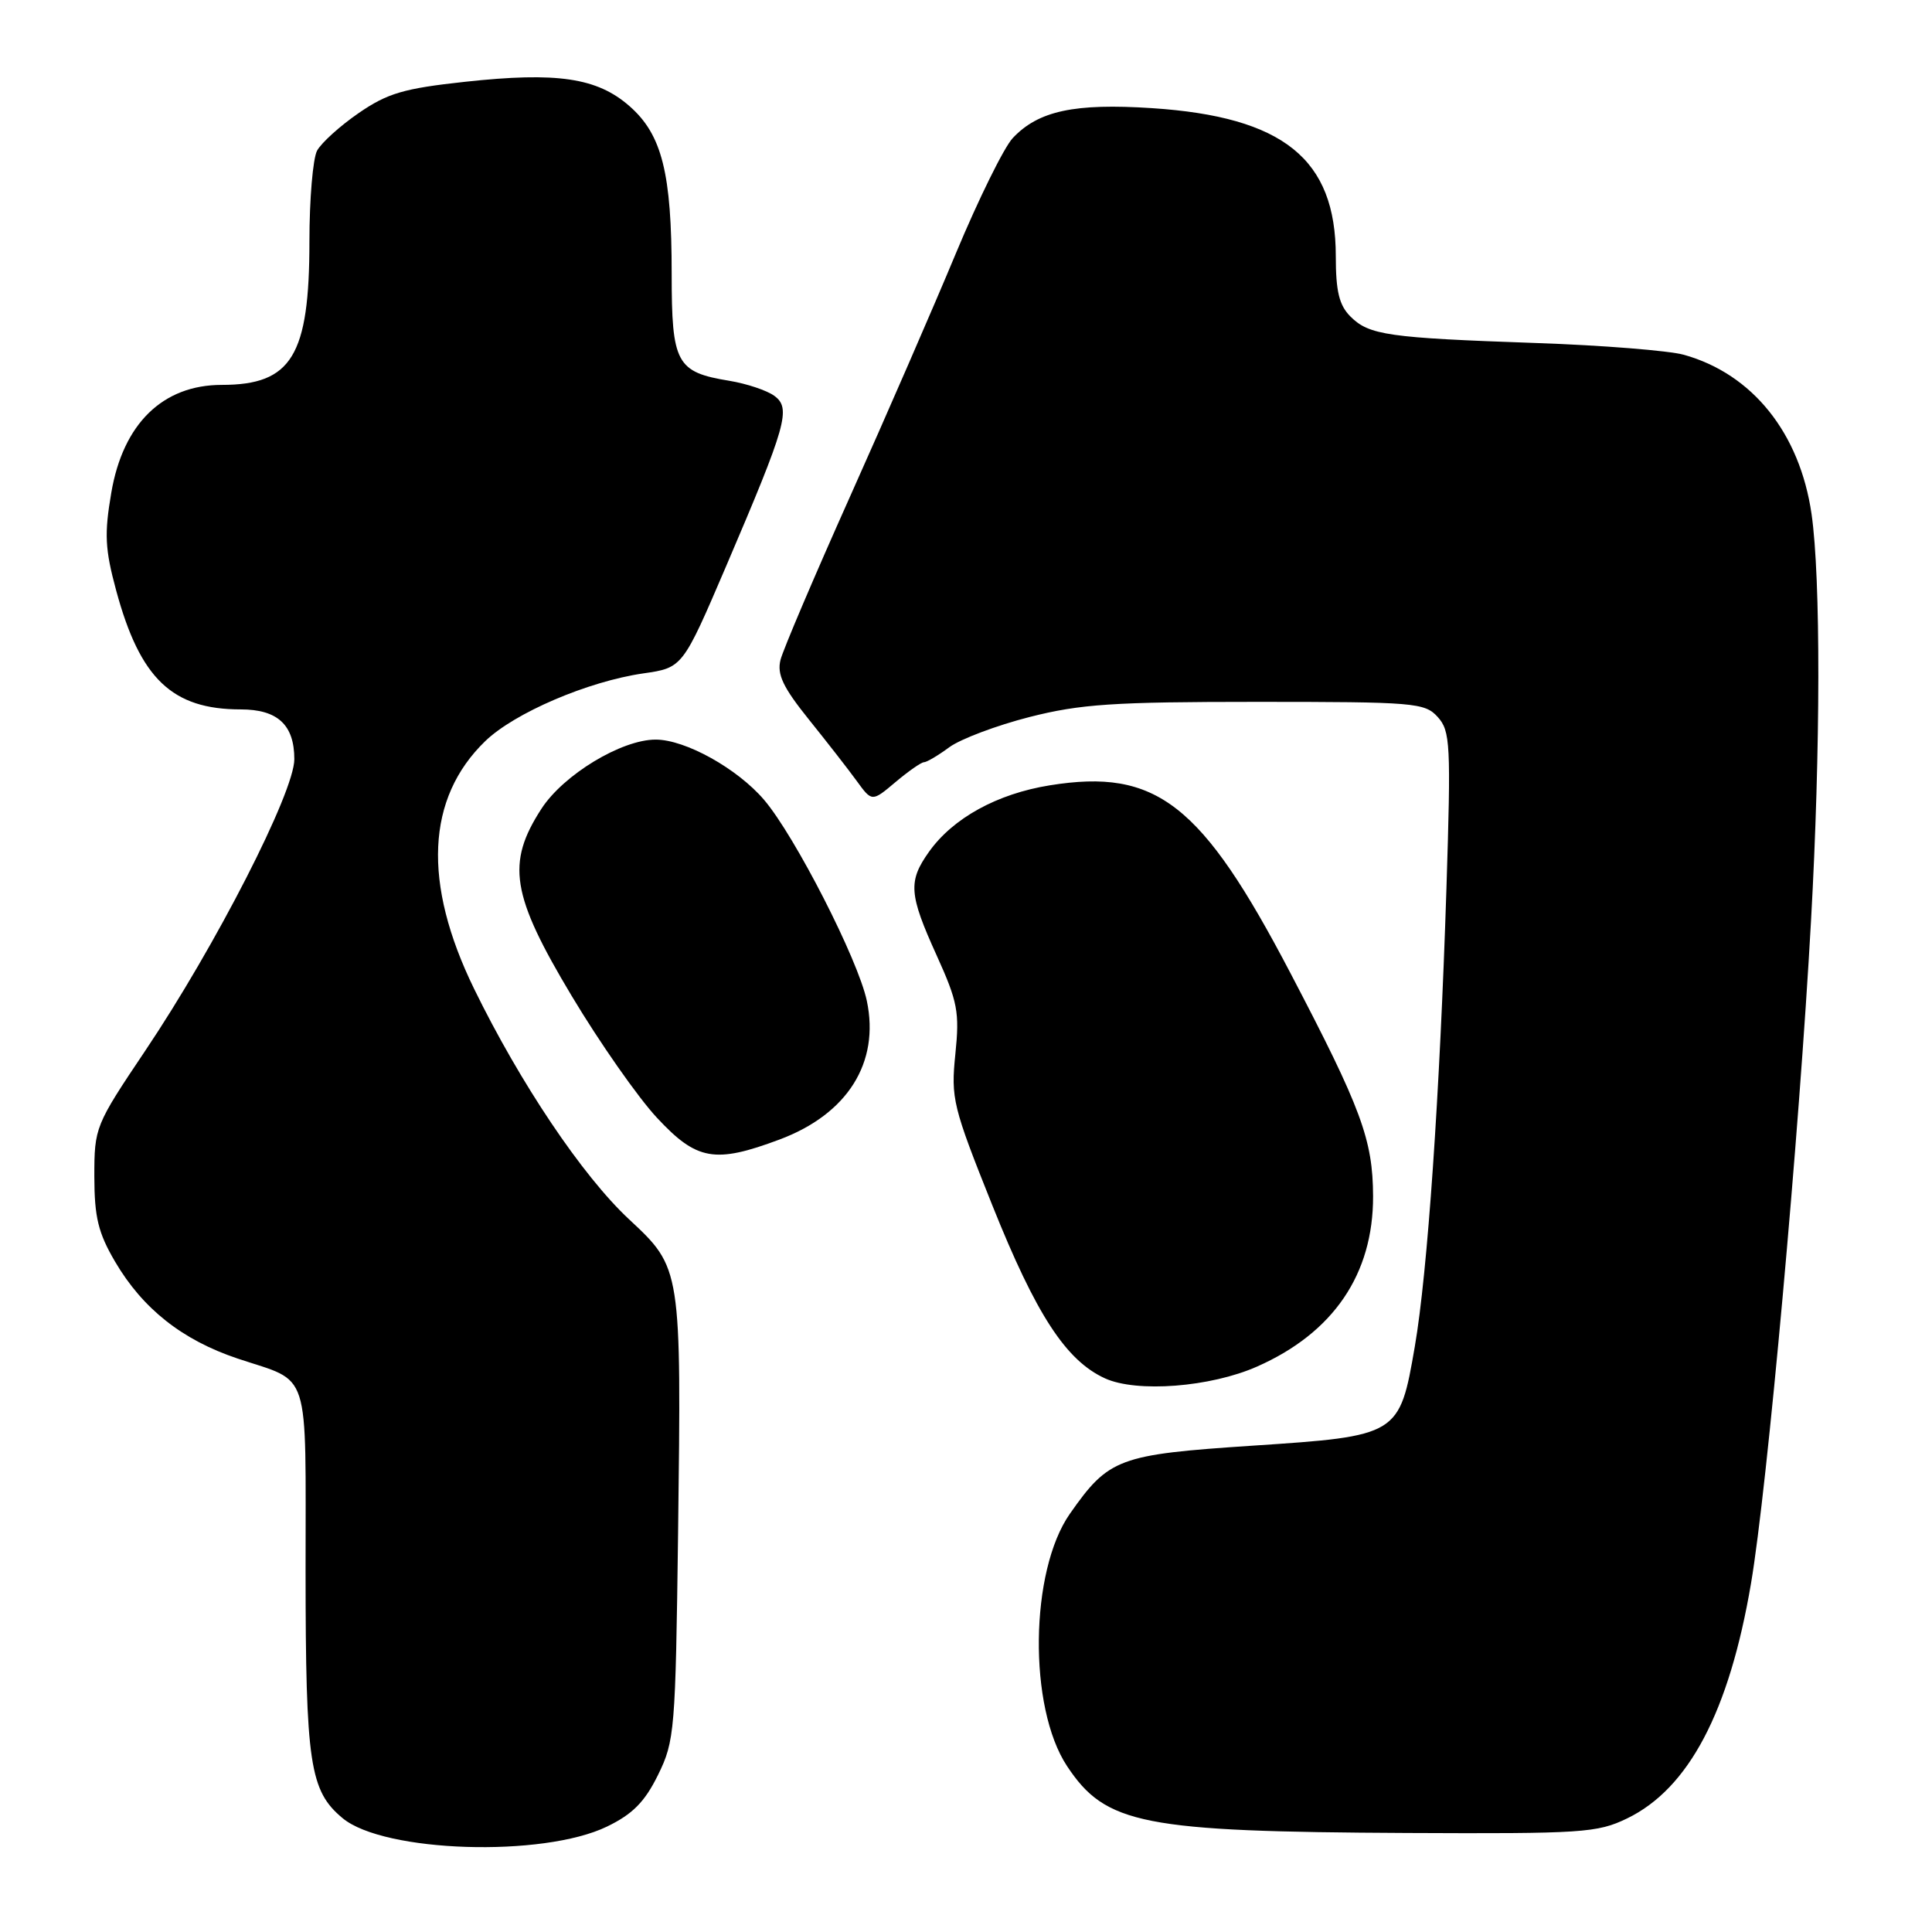 <?xml version="1.0" encoding="UTF-8" standalone="no"?>
<!DOCTYPE svg PUBLIC "-//W3C//DTD SVG 1.1//EN" "http://www.w3.org/Graphics/SVG/1.1/DTD/svg11.dtd" >
<svg xmlns="http://www.w3.org/2000/svg" xmlns:xlink="http://www.w3.org/1999/xlink" version="1.1" viewBox="0 0 256 256">
 <g >
 <path fill="currentColor"
d=" M 80.43 242.03 C 83.82 240.39 85.43 238.77 87.19 235.19 C 89.40 230.70 89.51 229.34 89.85 203.13 C 90.29 168.01 90.29 168.03 83.37 161.58 C 77.18 155.82 68.92 143.52 62.81 131.00 C 55.98 117.00 56.49 105.76 64.29 98.21 C 68.15 94.47 77.90 90.29 85.23 89.23 C 90.45 88.48 90.45 88.48 96.23 74.99 C 104.24 56.26 104.85 54.10 102.60 52.45 C 101.62 51.73 98.94 50.84 96.66 50.46 C 89.62 49.31 89.00 48.16 89.00 36.29 C 89.00 22.94 87.72 17.84 83.42 14.07 C 79.13 10.30 73.82 9.51 61.60 10.84 C 53.50 11.72 51.35 12.35 47.53 14.98 C 45.06 16.68 42.57 18.93 42.01 19.97 C 41.46 21.02 41.00 26.41 41.00 31.97 C 41.00 47.14 38.65 51.00 29.39 51.00 C 21.58 51.00 16.31 56.13 14.75 65.27 C 13.81 70.75 13.91 72.76 15.39 78.23 C 18.56 89.94 22.81 94.00 31.90 94.00 C 36.79 94.00 39.00 96.05 39.00 100.60 C 39.00 104.97 28.58 125.34 19.23 139.25 C 12.61 149.11 12.50 149.38 12.50 155.89 C 12.51 161.29 13.01 163.36 15.25 167.18 C 18.91 173.41 24.14 177.55 31.47 180.01 C 41.29 183.30 40.48 180.79 40.49 208.21 C 40.50 233.73 41.04 237.30 45.40 240.92 C 50.88 245.47 71.95 246.14 80.43 242.03 Z  M 215.60 240.95 C 223.76 237.00 229.13 226.82 232.02 209.80 C 234.16 197.22 238.40 150.42 239.97 122.00 C 241.24 99.22 241.26 76.60 240.04 68.11 C 238.48 57.37 232.21 49.55 223.12 47.01 C 221.13 46.46 212.30 45.75 203.50 45.45 C 183.93 44.77 181.41 44.41 178.94 41.94 C 177.45 40.45 177.00 38.61 177.00 33.95 C 177.00 21.06 170.07 15.48 152.65 14.33 C 142.36 13.66 137.59 14.68 134.19 18.30 C 133.04 19.53 129.66 26.38 126.68 33.52 C 123.71 40.66 117.40 55.16 112.66 65.74 C 107.92 76.33 103.76 86.09 103.42 87.44 C 102.94 89.36 103.76 91.08 107.15 95.30 C 109.54 98.27 112.41 101.95 113.52 103.48 C 115.54 106.26 115.54 106.26 118.66 103.63 C 120.38 102.18 122.08 101.00 122.43 101.00 C 122.79 101.00 124.30 100.11 125.79 99.01 C 127.28 97.92 132.06 96.12 136.41 95.01 C 143.16 93.29 147.56 93.00 166.50 93.00 C 187.43 93.00 188.79 93.11 190.50 95.00 C 192.18 96.86 192.27 98.58 191.66 117.75 C 190.78 145.06 189.16 168.62 187.47 178.42 C 185.44 190.21 185.33 190.28 165.96 191.56 C 148.21 192.74 146.93 193.21 141.76 200.59 C 136.45 208.18 136.24 226.24 141.39 234.02 C 146.51 241.75 151.36 242.71 186.43 242.88 C 209.67 242.99 211.66 242.86 215.60 240.95 Z  M 166.56 181.08 C 176.68 176.61 181.97 168.84 181.94 158.50 C 181.91 151.02 180.40 146.92 171.00 128.96 C 159.23 106.46 153.24 101.78 139.10 104.06 C 132.13 105.18 126.28 108.40 123.11 112.85 C 120.31 116.78 120.43 118.48 124.11 126.59 C 126.90 132.75 127.16 134.11 126.59 139.67 C 125.99 145.56 126.24 146.60 131.50 159.74 C 137.30 174.22 141.25 180.28 146.42 182.64 C 150.63 184.56 160.39 183.81 166.56 181.08 Z  M 103.30 150.99 C 112.30 147.62 116.59 140.81 114.86 132.62 C 113.71 127.16 105.34 110.79 101.25 105.99 C 97.70 101.83 90.81 98.00 86.88 98.00 C 82.35 98.00 74.67 102.65 71.74 107.17 C 67.06 114.39 67.74 118.59 75.75 131.96 C 79.46 138.16 84.55 145.43 87.05 148.11 C 92.33 153.78 94.71 154.20 103.30 150.99 Z "/>
</g>
</svg>